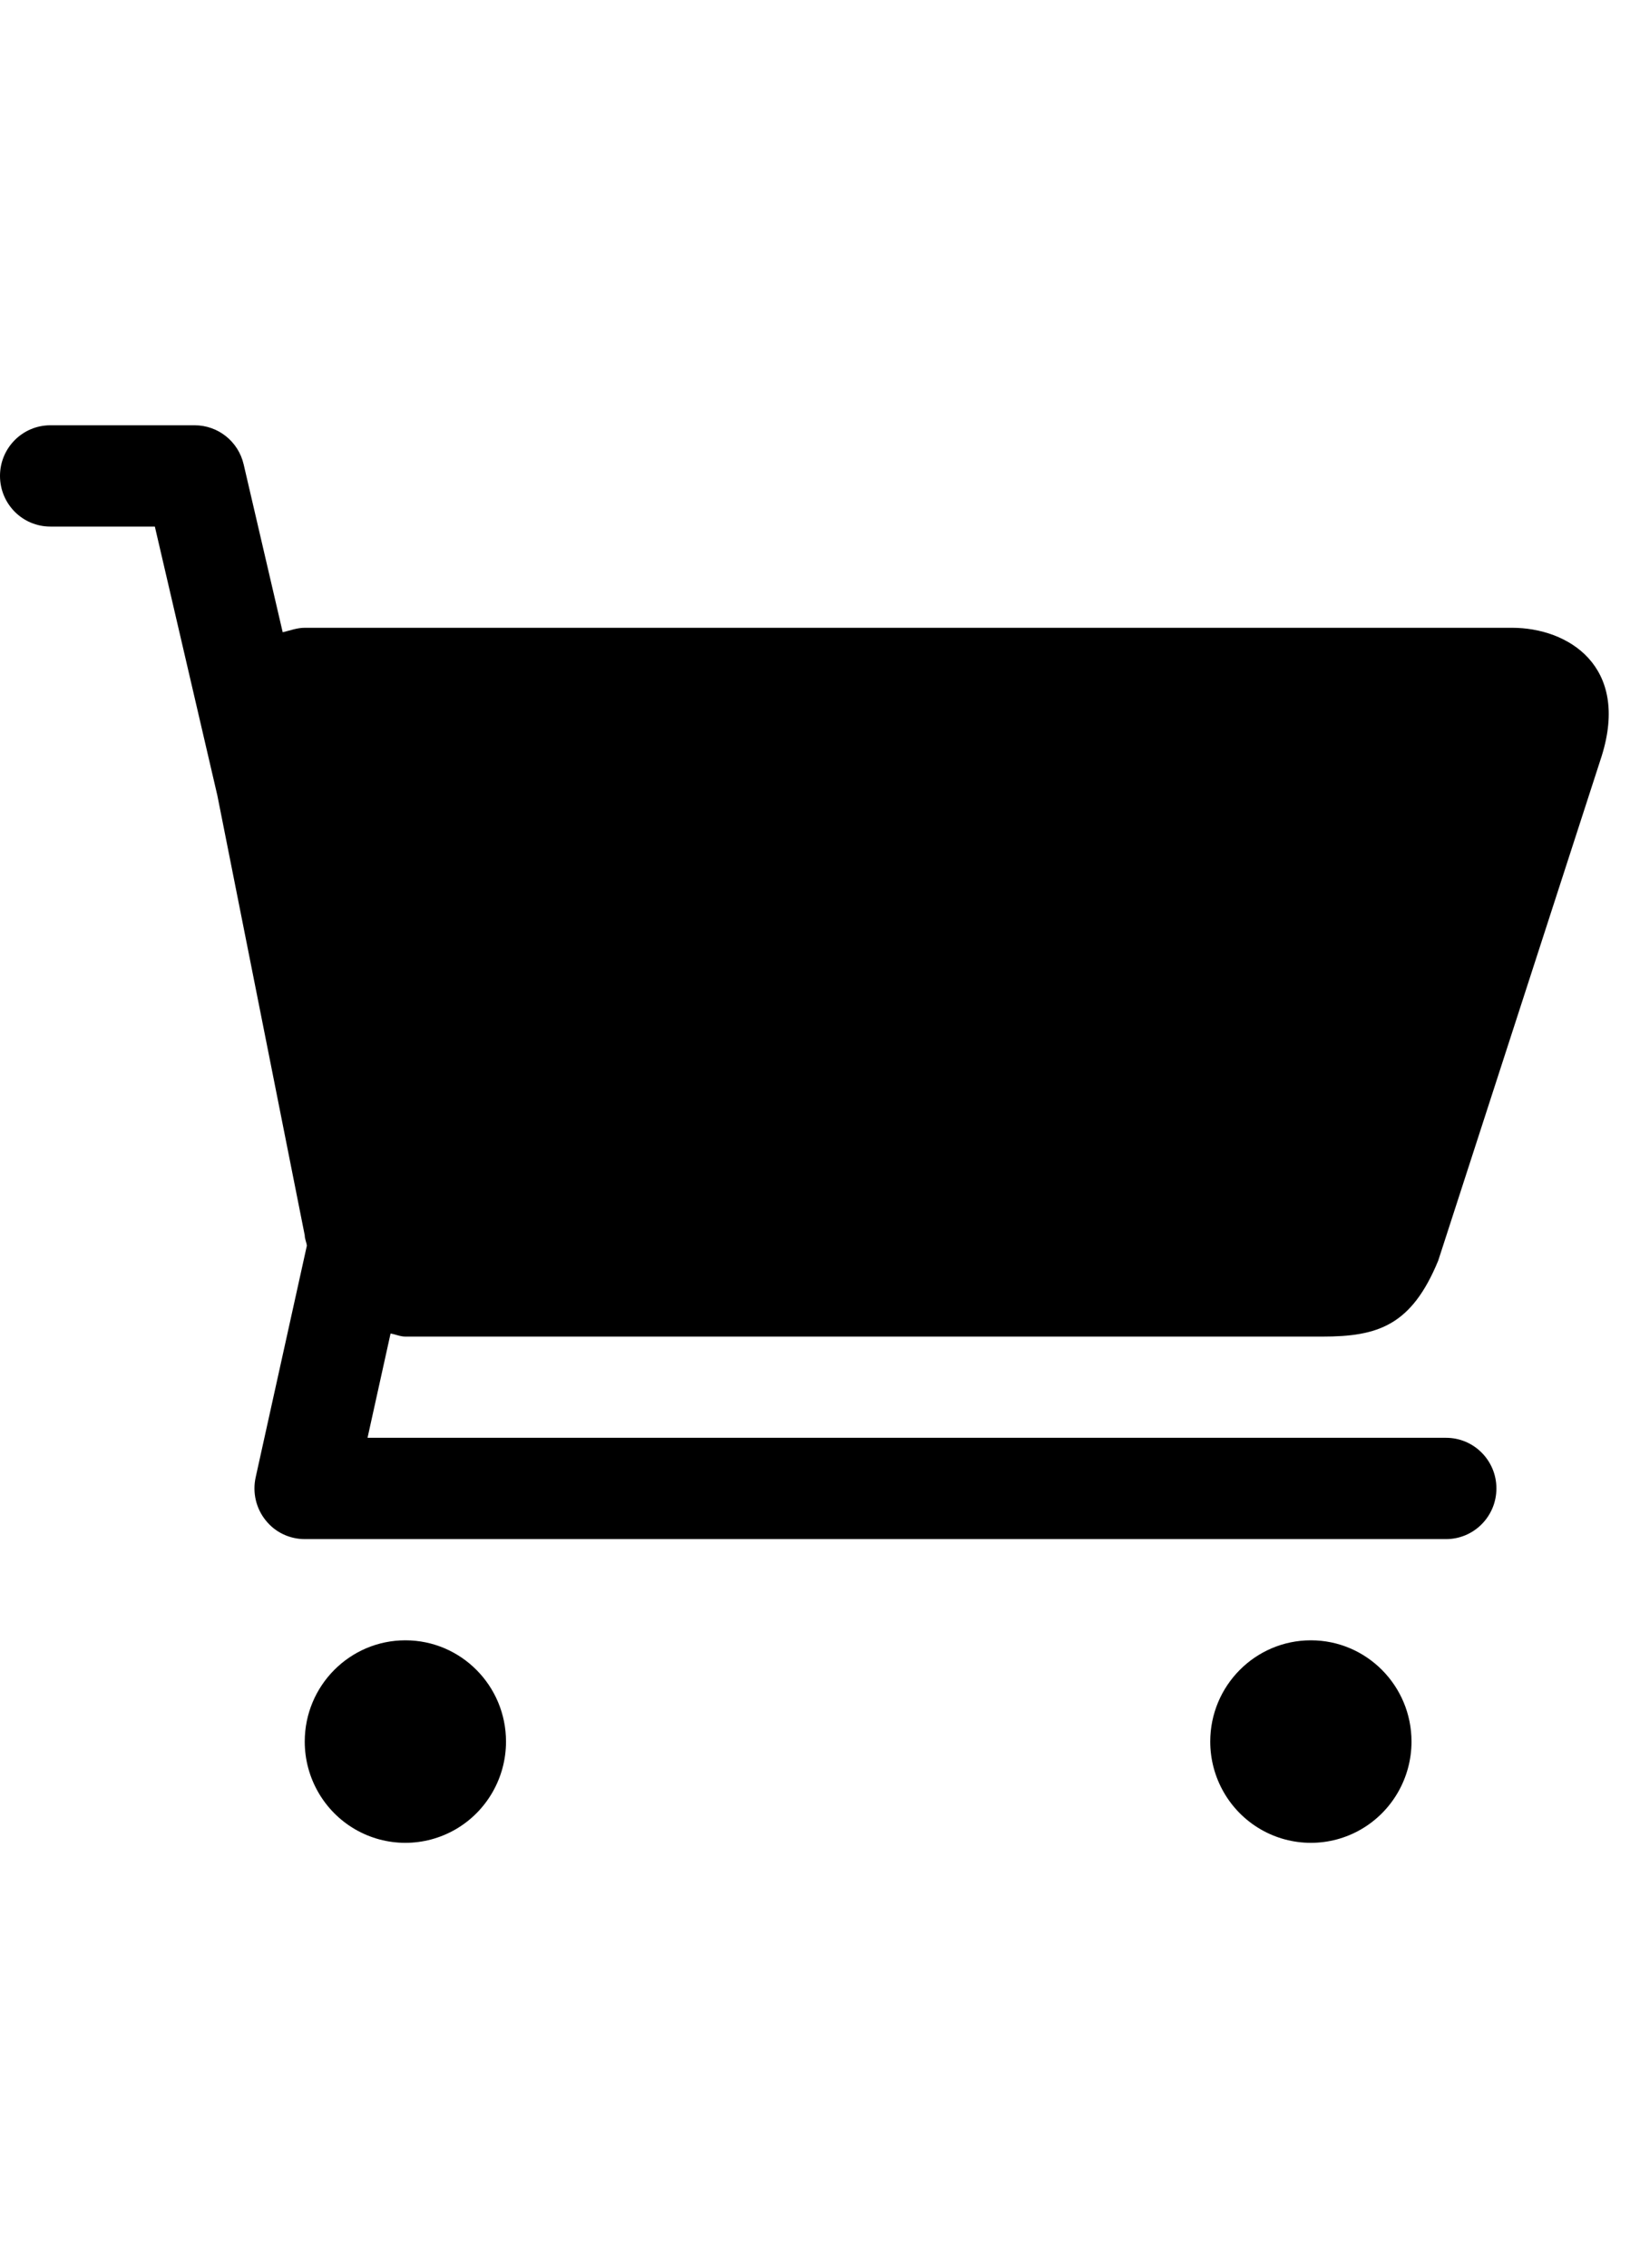 <?xml version="1.0" encoding="UTF-8" standalone="no"?>
<svg width="23px" height="32px" viewBox="0 0 23 32" version="1.1" xmlns="http://www.w3.org/2000/svg" xmlns:xlink="http://www.w3.org/1999/xlink">
    <!-- Generator: Sketch 3.6.1 (26313) - http://www.bohemiancoding.com/sketch -->
    <title>cart</title>
    <desc>Created with Sketch.</desc>
    <defs></defs>
    <g id="Page-1" stroke="none" stroke-width="1" fill="none" fill-rule="evenodd">
        <g id="cart" fill="#000000">
            <path d="M21.336,8.857 L4.3,8.857 C4.189,8.857 4.093,8.896 3.989,8.92 L3.438,6.551 C3.363,6.229 3.078,6 2.747,6 L0.71,6 C0.318,6 0,6.32 0,6.714 C0,7.109 0.317,7.429 0.71,7.429 L2.185,7.429 L3.067,11.223 L4.3,17.428 C4.3,17.48 4.324,17.524 4.33,17.574 L3.607,20.845 C3.561,21.057 3.612,21.278 3.747,21.447 C3.881,21.617 4.084,21.714 4.3,21.714 L20.405,21.714 C20.797,21.714 21.115,21.394 21.115,20.999 C21.115,20.605 20.797,20.285 20.405,20.285 L5.186,20.285 L5.511,18.814 C5.582,18.825 5.646,18.857 5.72,18.857 L18.66,18.857 C19.444,18.857 19.917,18.701 20.294,17.785 L22.6,10.668 C23,9.393 22.122,8.857 21.336,8.857 L21.336,8.857 Z M4.3,24.571 C4.3,25.081 4.571,25.553 5.01,25.808 C5.449,26.063 5.99,26.063 6.43,25.808 C6.869,25.553 7.14,25.081 7.14,24.571 C7.14,23.782 6.504,23.142 5.72,23.142 C4.936,23.142 4.3,23.782 4.3,24.571 L4.3,24.571 Z M17.077,24.571 C17.077,25.081 17.348,25.553 17.787,25.808 C18.226,26.063 18.768,26.063 19.207,25.808 C19.646,25.553 19.917,25.081 19.917,24.571 C19.917,23.782 19.281,23.142 18.497,23.142 C17.713,23.142 17.077,23.782 17.077,24.571 L17.077,24.571 Z" id="Shape"></path>
        </g>
    </g>
</svg>